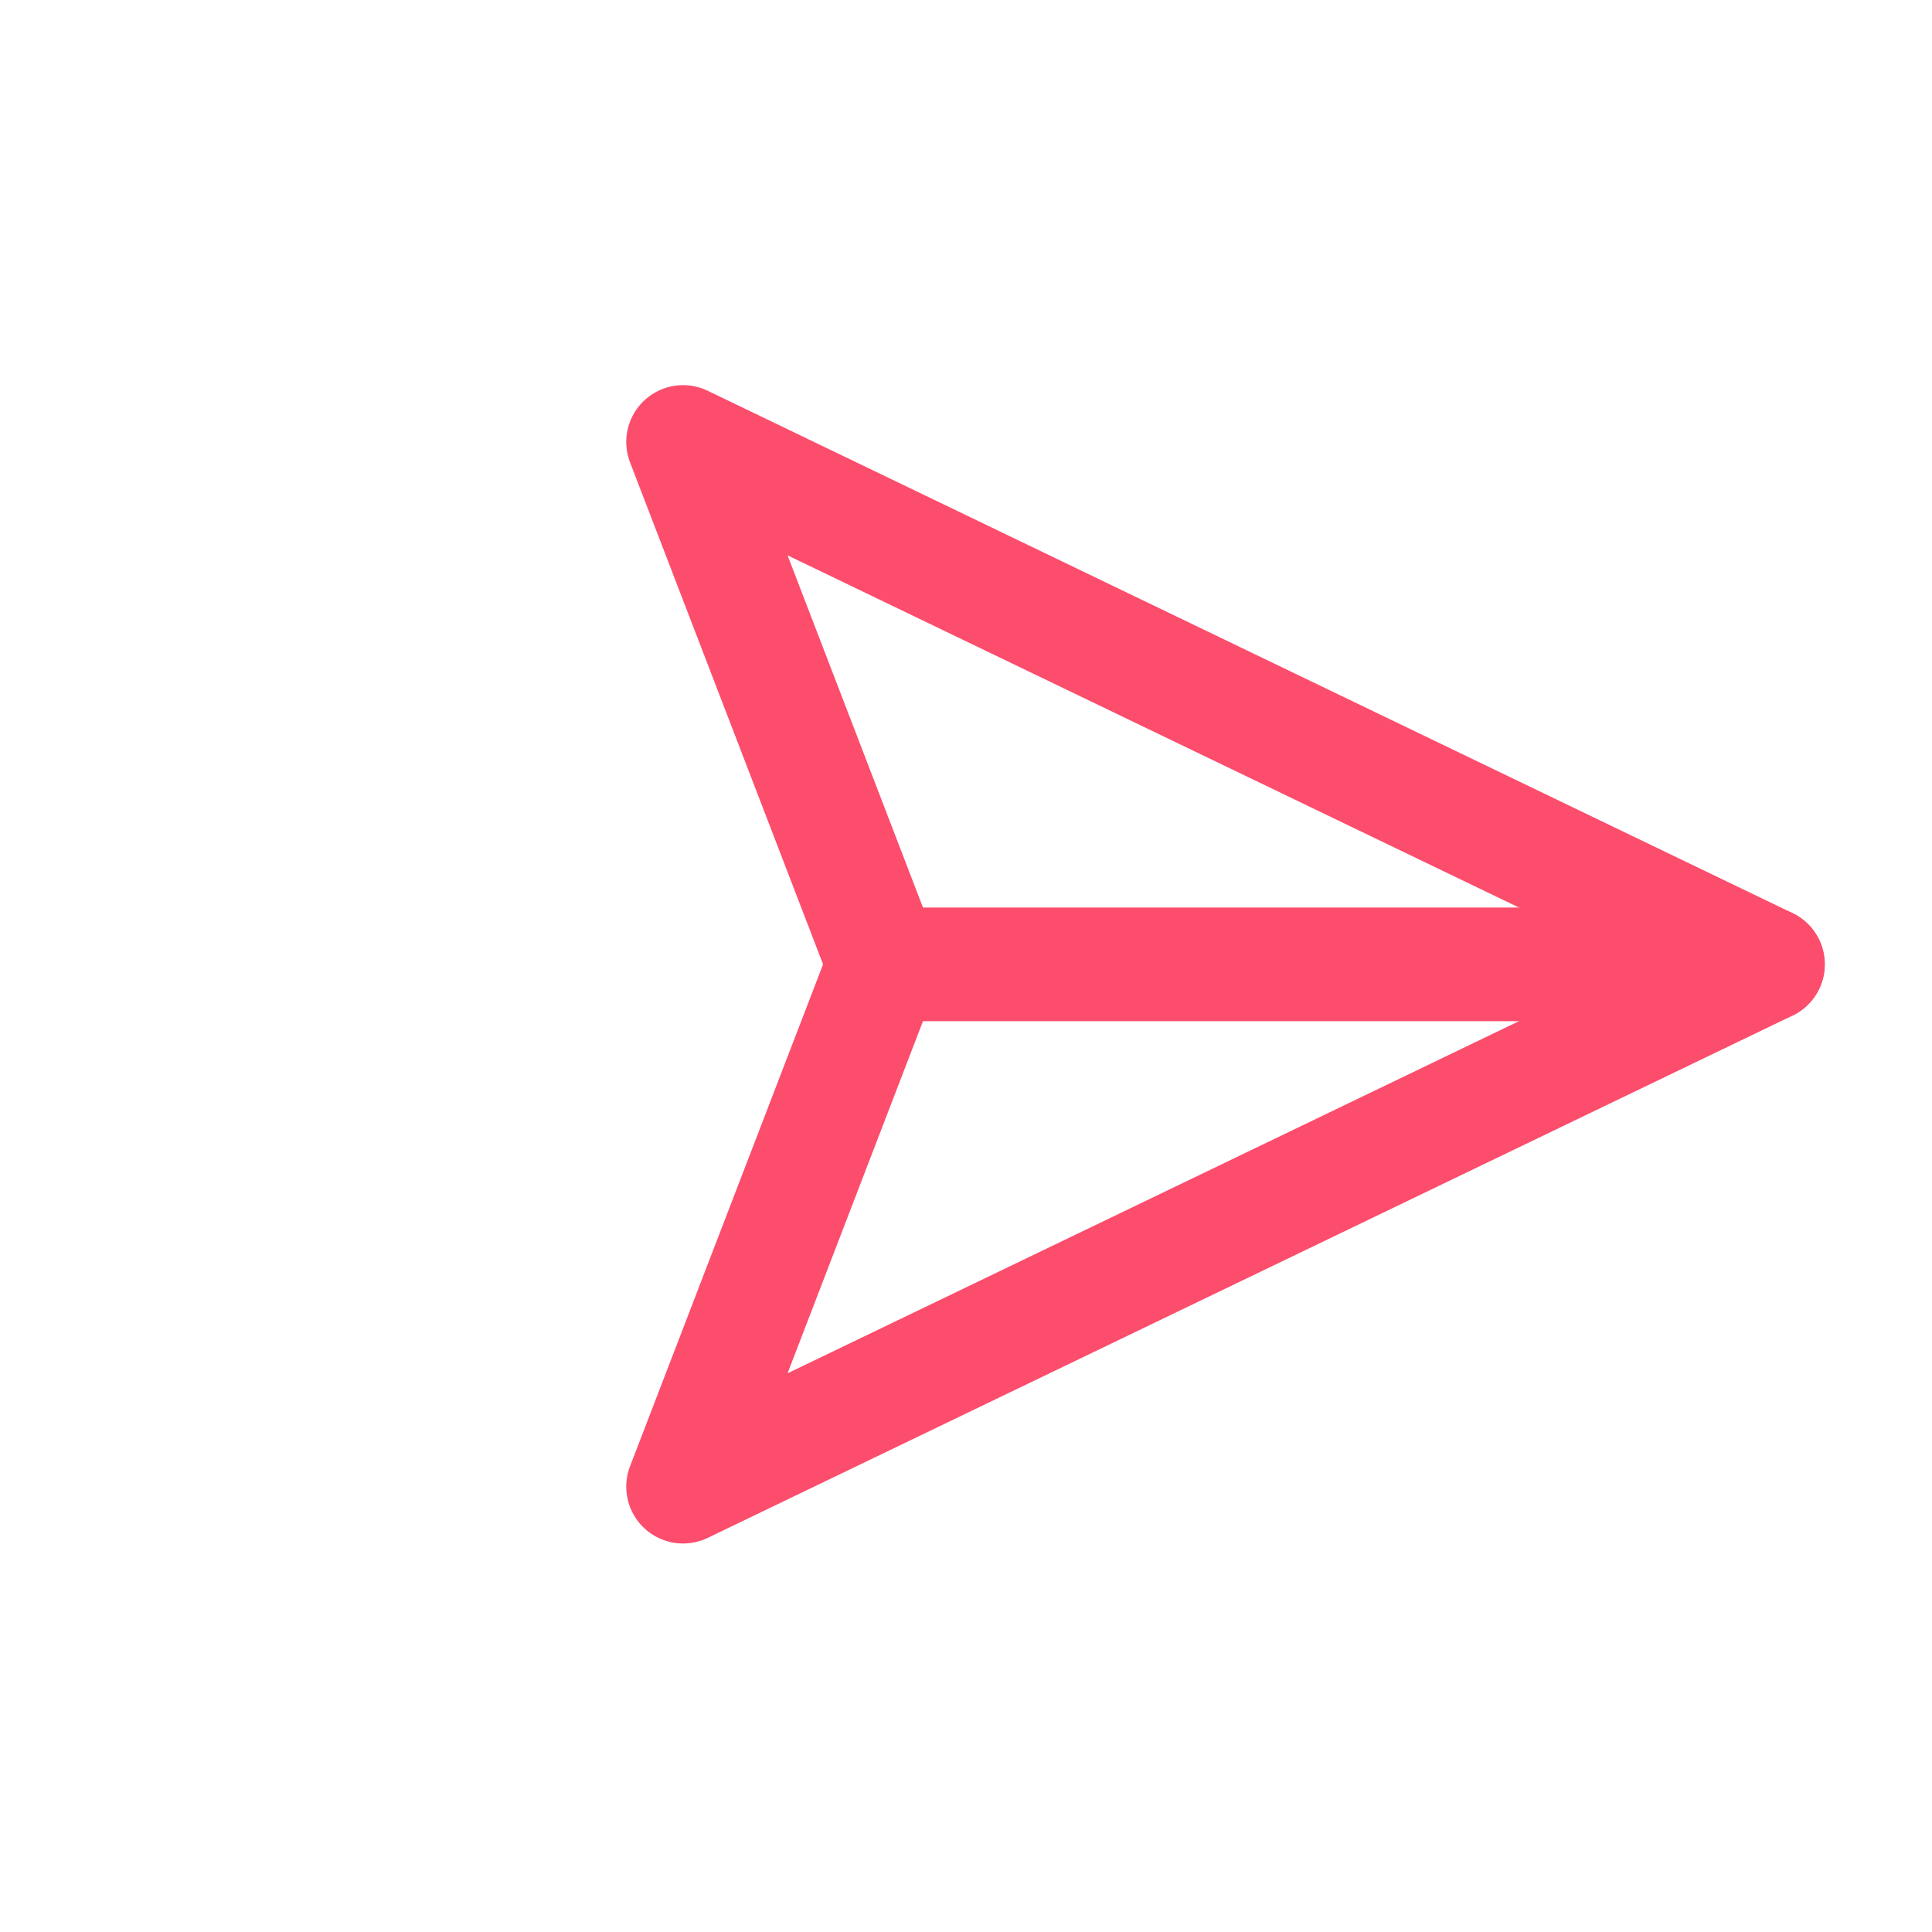 <svg width="34" height="34" viewBox="0 0 34 34" fill="none" xmlns="http://www.w3.org/2000/svg">
<g clip-path="url(#clip0_666_7612)">
<path d="M31.112 16.971H15.556" stroke="#FC4D6D" stroke-width="2" stroke-linecap="round" stroke-linejoin="round"/>
<path d="M31.113 16.971L12.021 26.163L15.556 16.971L12.021 7.778L31.113 16.971Z" stroke="#FC4D6D" stroke-width="2" stroke-linecap="round" stroke-linejoin="round"/>
</g>
<defs>
<clipPath id="clip0_666_7612">
<rect width="24" height="24" fill="white" transform="translate(16.971 0) rotate(45)"/>
</clipPath>
</defs>
</svg>
